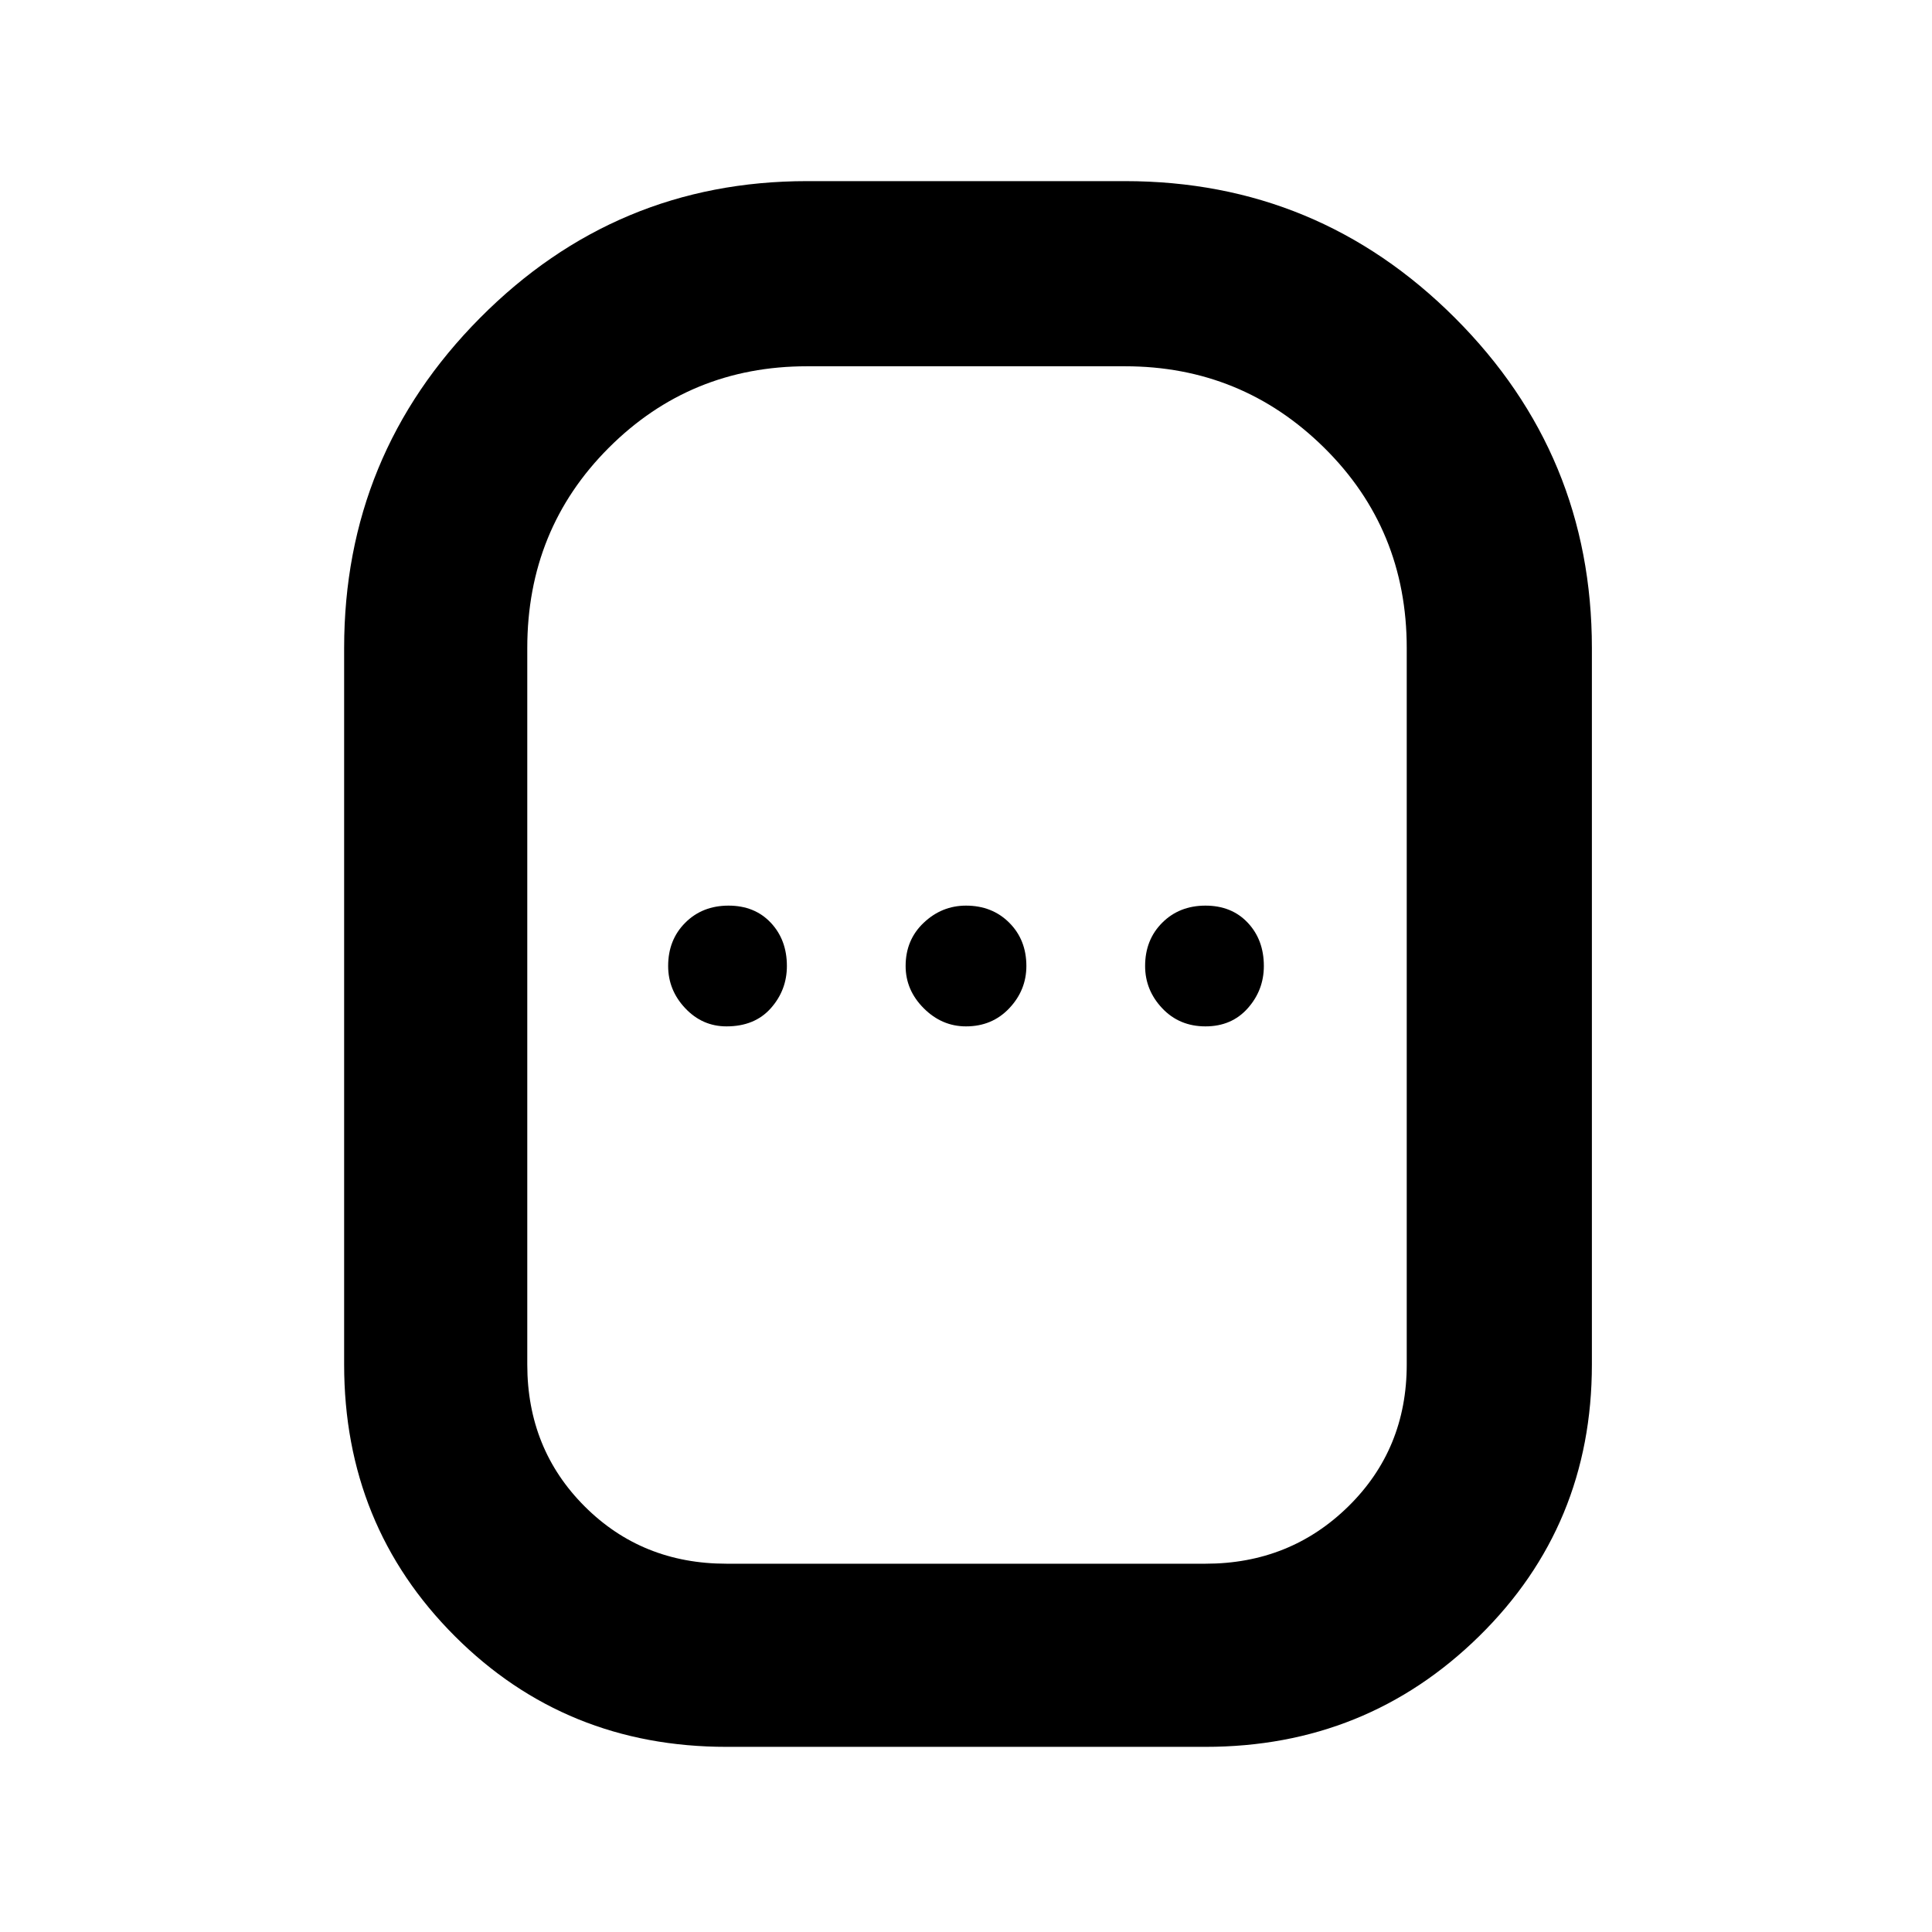 <svg xmlns="http://www.w3.org/2000/svg" height="48" width="48"><path d="M18.05 43.4Q14.05 43.4 11.3 40.65Q8.55 37.9 8.55 33.9V16.1Q8.55 11.3 11.925 7.9Q15.3 4.5 20.05 4.5H27.95Q32.75 4.5 36.15 7.9Q39.55 11.3 39.55 16.1V33.9Q39.55 37.9 36.75 40.65Q33.95 43.4 29.95 43.4ZM18.05 38.85H29.95Q32.05 38.85 33.5 37.425Q34.95 36 34.95 33.9V16.1Q34.95 13.15 32.9 11.125Q30.85 9.1 27.95 9.1H20.05Q17.15 9.1 15.125 11.125Q13.1 13.15 13.1 16.1V33.9Q13.1 36 14.525 37.425Q15.95 38.85 18.05 38.85ZM18.05 25.5Q18.75 25.5 19.15 25.05Q19.55 24.6 19.55 24Q19.55 23.35 19.15 22.925Q18.75 22.5 18.1 22.5Q17.45 22.5 17.025 22.925Q16.6 23.35 16.6 24Q16.6 24.6 17.025 25.05Q17.45 25.5 18.05 25.5ZM24 25.5Q24.65 25.5 25.075 25.05Q25.5 24.6 25.5 24Q25.5 23.35 25.075 22.925Q24.65 22.5 24 22.5Q23.4 22.5 22.95 22.925Q22.5 23.35 22.5 24Q22.5 24.6 22.95 25.05Q23.4 25.5 24 25.5ZM29.95 25.5Q30.6 25.5 31 25.05Q31.4 24.6 31.4 24Q31.4 23.35 31 22.925Q30.6 22.5 29.95 22.5Q29.3 22.5 28.875 22.925Q28.45 23.35 28.45 24Q28.45 24.6 28.875 25.05Q29.3 25.5 29.95 25.5ZM24 24Q24 24 24 24Q24 24 24 24Q24 24 24 24Q24 24 24 24Q24 24 24 24Q24 24 24 24Q24 24 24 24Q24 24 24 24Z"/></svg>